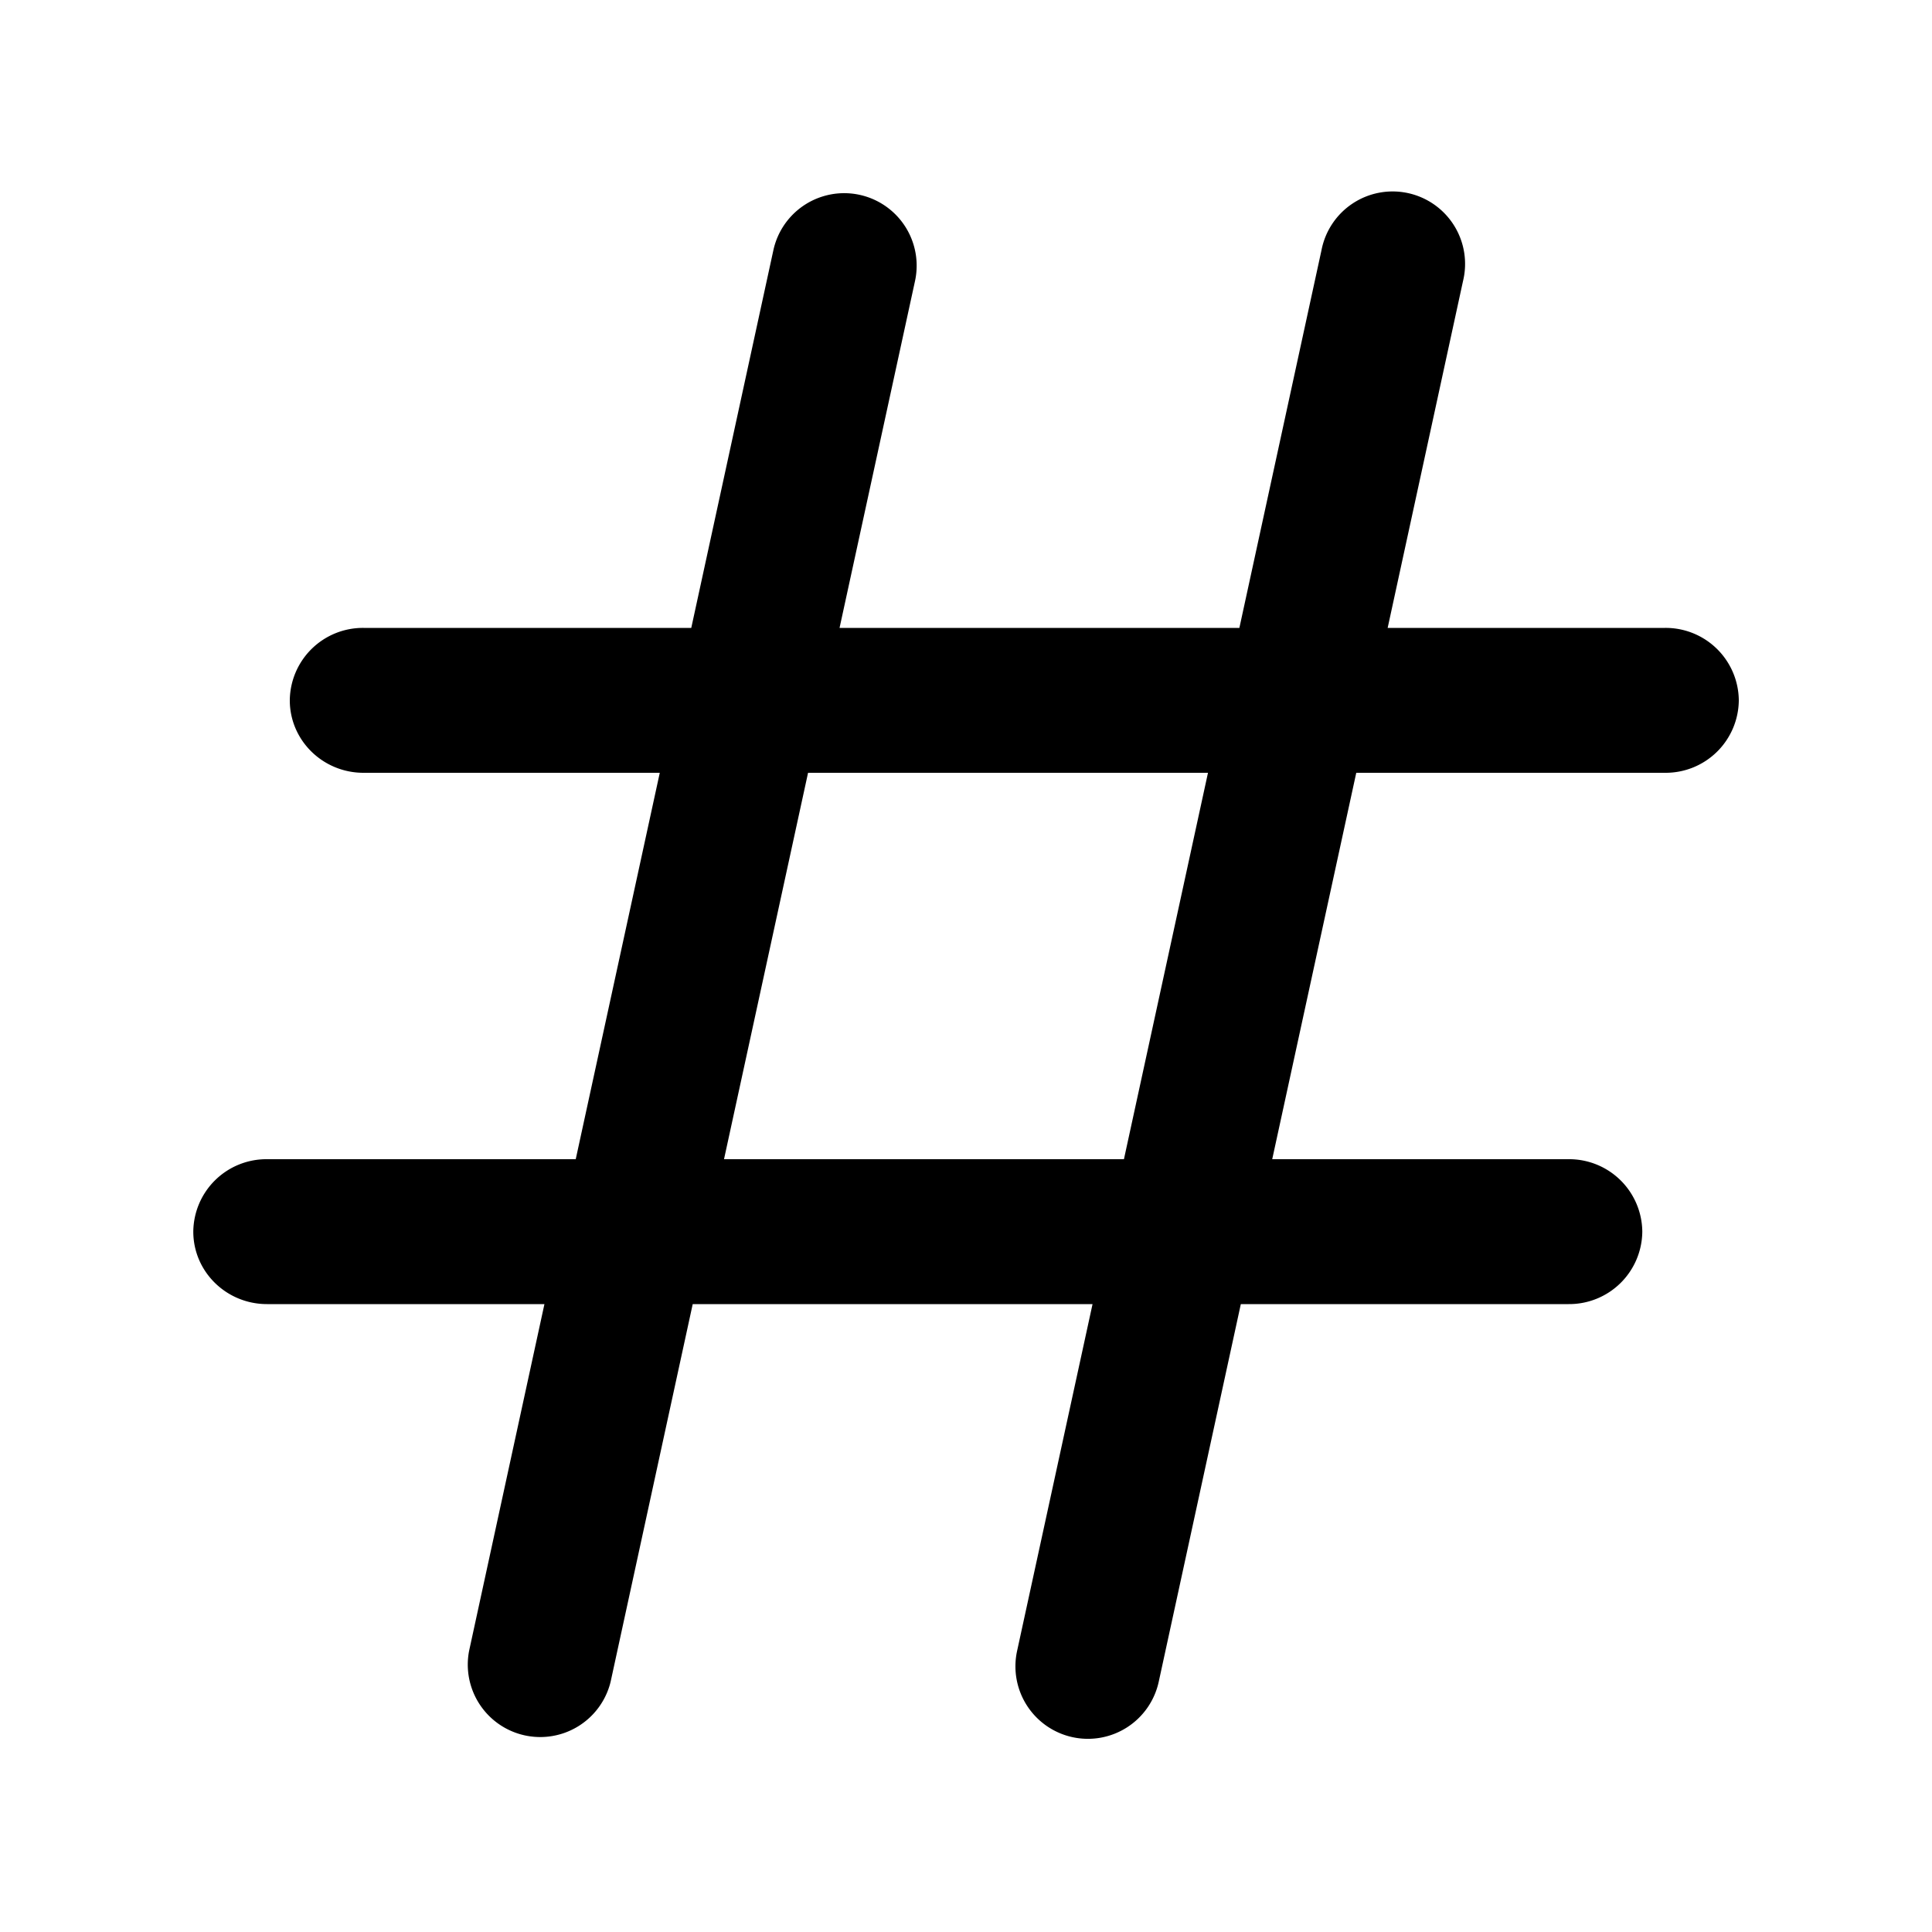 <svg xmlns="http://www.w3.org/2000/svg" width="20" height="20" fill="currentColor" viewBox="0 0 20 20"><path fill-rule="evenodd" d="M9.472 2.91a.75.75 0 0 0-1.466-.32l-.85 3.91H3.763A.757.757 0 0 0 3 7.25c0 .414.342.75.763.75H6.83l-.87 4H2.764a.757.757 0 0 0-.763.75c0 .414.342.75.763.75h2.872l-.78 3.59a.75.75 0 0 0 1.465.32l.85-3.91h4.139l-.781 3.59a.75.75 0 0 0 1.466.32l.85-3.91h3.393a.757.757 0 0 0 .763-.75.757.757 0 0 0-.763-.75H13.17l.87-4h3.197A.757.757 0 0 0 18 7.25a.757.757 0 0 0-.763-.75h-2.872l.78-3.59a.75.75 0 1 0-1.465-.32l-.85 3.91H8.691l.781-3.59ZM11.635 12l.87-4h-4.14l-.87 4h4.14Z" clip-rule="evenodd"/></svg>
